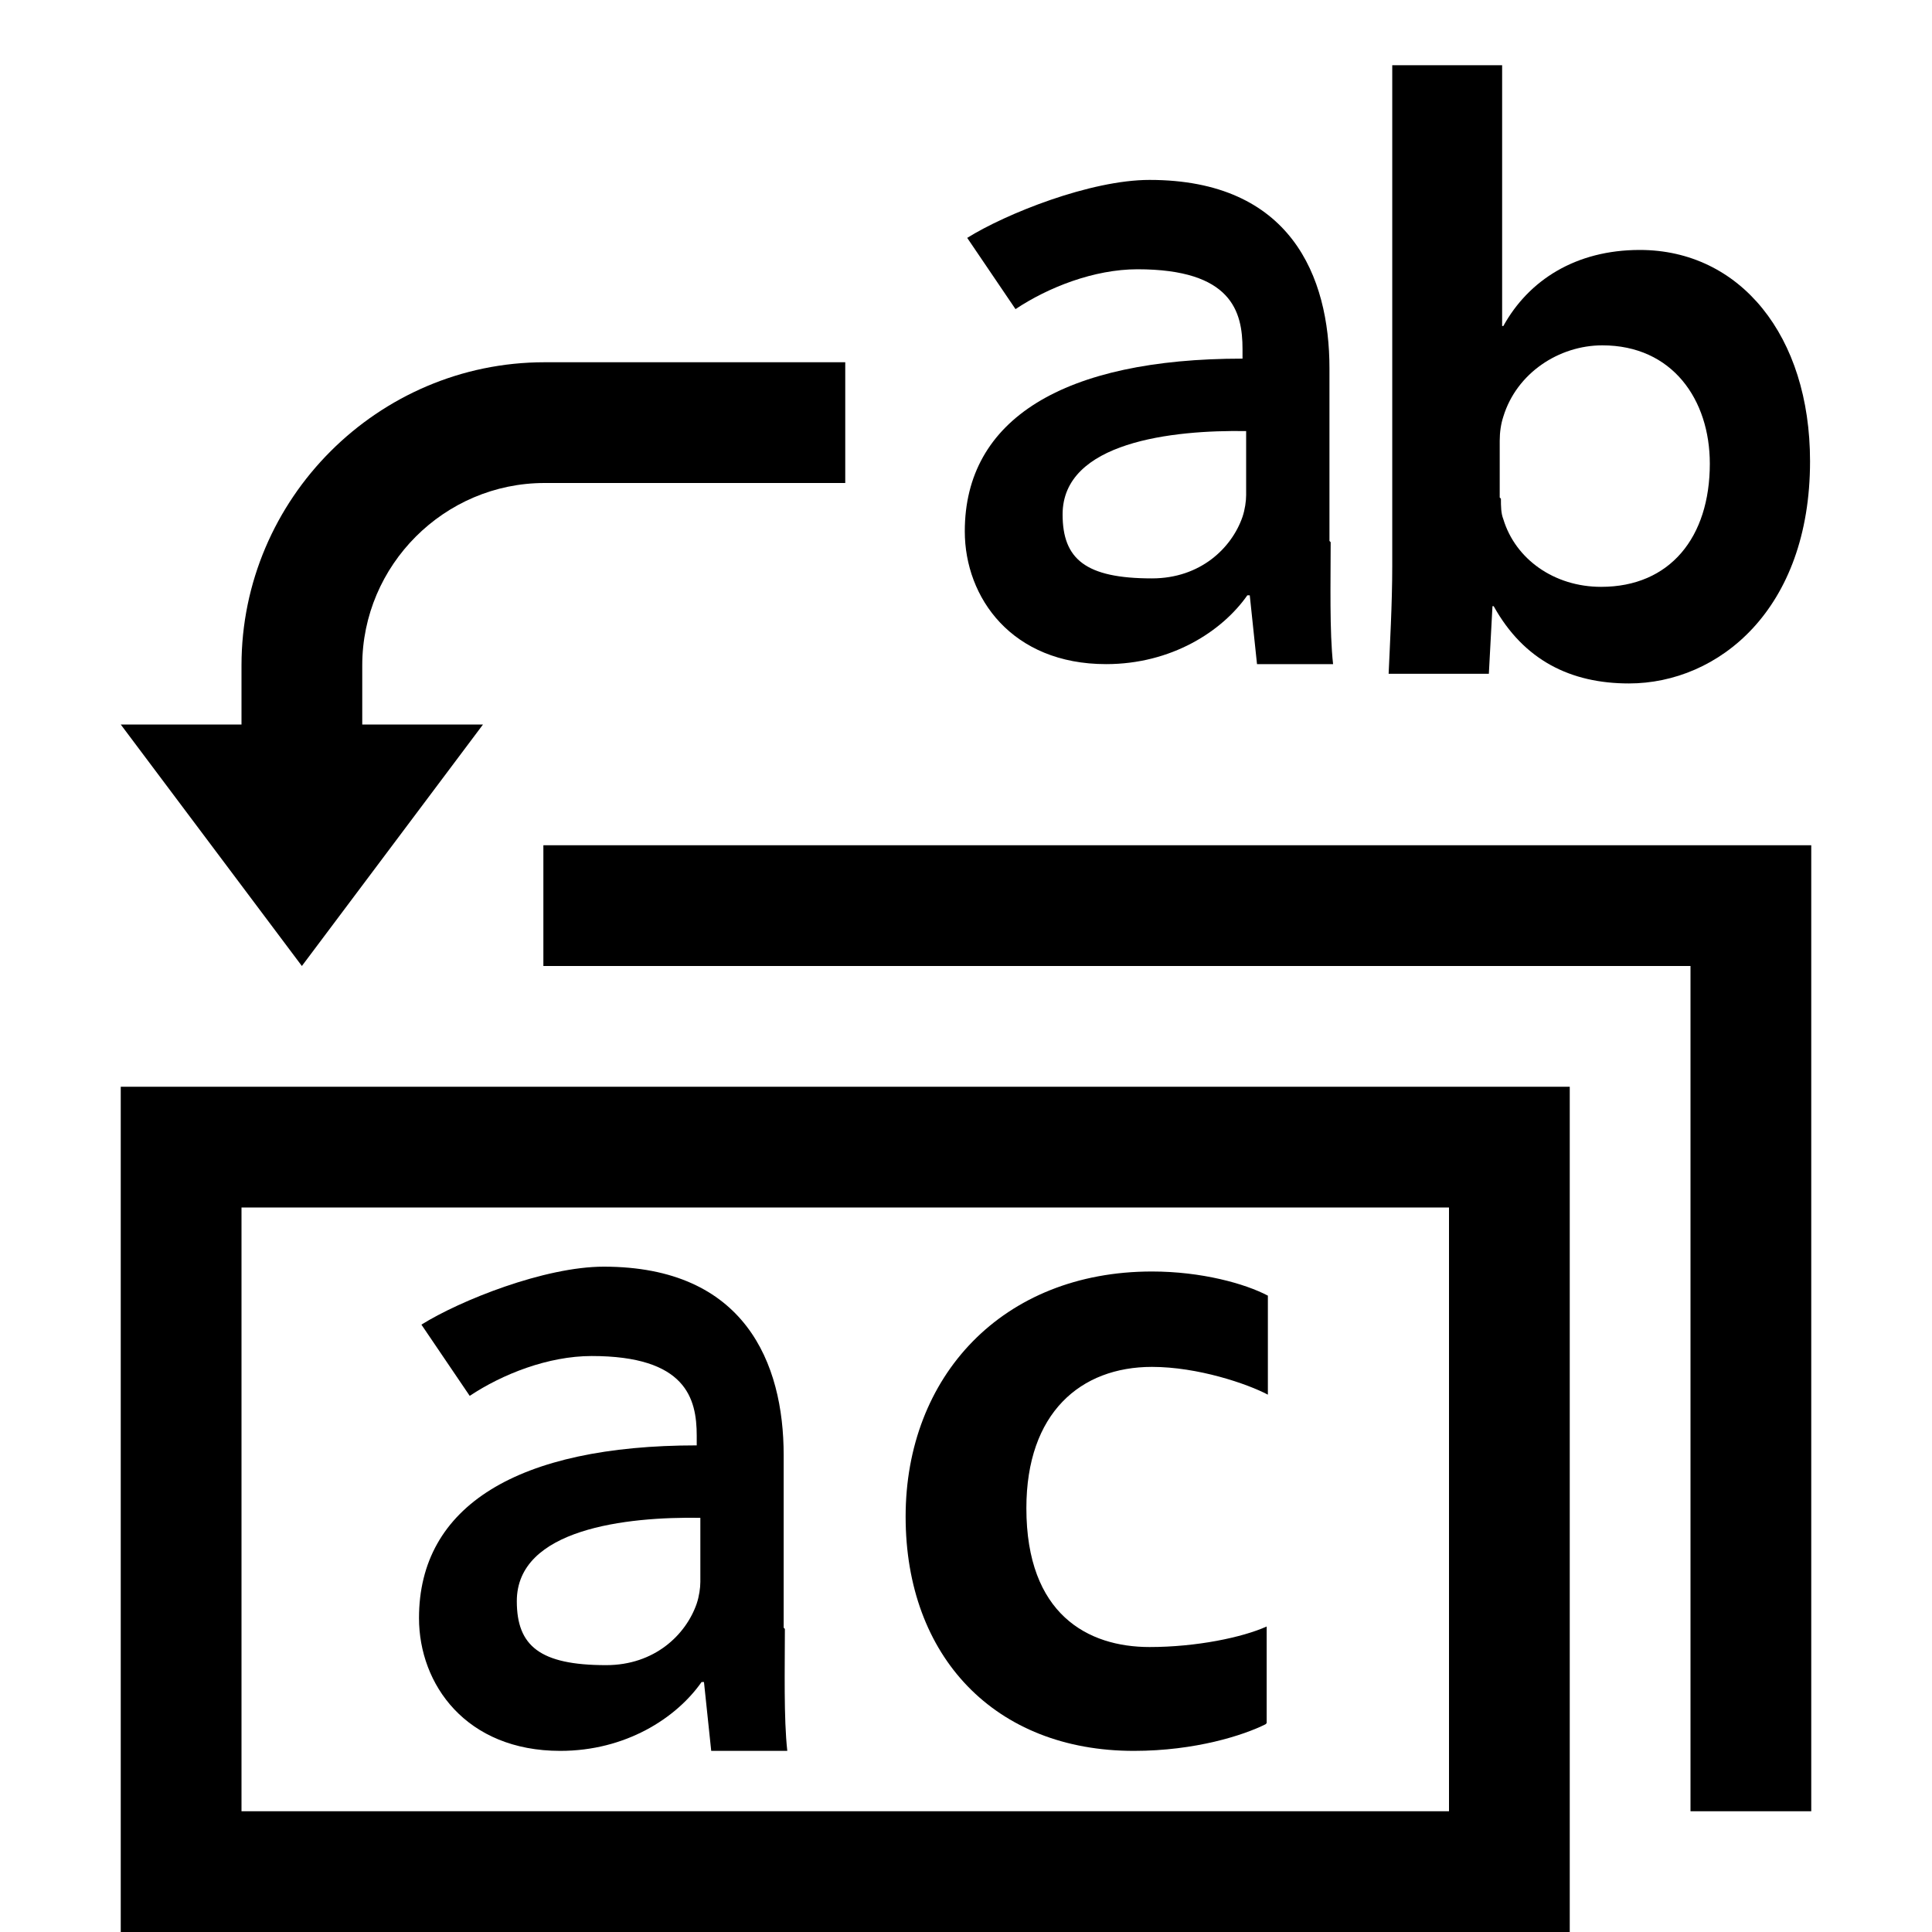 <?xml version="1.0" encoding="UTF-8"?>
<svg id="Layer_1" data-name="Layer 1" xmlns="http://www.w3.org/2000/svg" viewBox="0 0 16 16">
  <defs>
    <style>
      .cls-1 {
      fill: currentColor;
      }
    </style>
  </defs>
  <path class="cls-1"
    d="M6.5,13.49c0,.33-.01.74.02,1.01h-.63l-.06-.57h-.02c-.21.3-.63.57-1.17.57-.78,0-1.17-.55-1.17-1.1,0-.93.82-1.43,2.3-1.43v-.08c0-.31-.09-.66-.87-.66-.36,0-.74.15-1.01.33l-.4-.59c.32-.2,1.02-.48,1.51-.48,1.17,0,1.49.8,1.49,1.56v1.43ZM5.8,12.57c-.61-.01-1.52.09-1.52.69,0,.37.19.53.74.53.4,0,.66-.25.75-.51.02-.06.03-.13.03-.18v-.53Z" />
  <path class="cls-1"
    d="M11.02,4.49c0,.33-.01.74.02,1.01h-.63l-.06-.57h-.02c-.21.3-.63.57-1.17.57-.78,0-1.17-.55-1.17-1.1,0-.93.82-1.43,2.3-1.43v-.08c0-.31-.09-.66-.87-.66-.36,0-.74.15-1.01.33l-.4-.59c.32-.2,1.02-.48,1.51-.48,1.17,0,1.49.8,1.49,1.56v1.43ZM10.32,3.57c-.61-.01-1.52.09-1.52.69,0,.37.19.53.74.53.4,0,.66-.25.75-.51.02-.06.03-.13.03-.18v-.53Z" />
  <path class="cls-1"
    d="M11.53.54h.91v2.16h.01c.21-.38.6-.63,1.13-.63.83,0,1.41.71,1.41,1.75,0,1.23-.76,1.84-1.5,1.84-.48,0-.87-.19-1.12-.64h-.01l-.03.56h-.83c.01-.23.03-.58.03-.89V.54ZM12.43,4.13c0,.06,0,.12.02.17.1.33.42.56.81.56.57,0,.9-.41.9-1.02,0-.53-.31-.98-.89-.98-.36,0-.71.23-.82.59-.02.06-.03.13-.03.2v.47Z" />
  <path class="cls-1"
    d="M10.48,14.28c-.18.09-.58.22-1.09.22-1.15,0-1.89-.78-1.89-1.94s.8-2.03,2.04-2.03c.41,0,.77.1.96.2v.82c-.17-.09-.58-.23-.96-.23-.59,0-1.04.38-1.04,1.17,0,.88.51,1.15,1.02,1.15.39,0,.77-.08.97-.17v.8Z" />
  <path class="cls-1" d="M12,10v5H2v-5h10M13,9H1v7h12v-7h0Z" />
  <polygon class="cls-1" points="4.5 7 4.5 8 14 8 14 15 15 15 15 7 4.5 7" />
  <g>
    <path class="cls-1"
      d="M3,7h-1v-1.49c0-1.38,1.13-2.51,2.51-2.51h2.49v1h-2.49c-.83,0-1.51.68-1.51,1.51v1.49Z" />
    <polygon class="cls-1" points="2.5 8 1 6 4 6 2.5 8" />
  </g>
</svg>